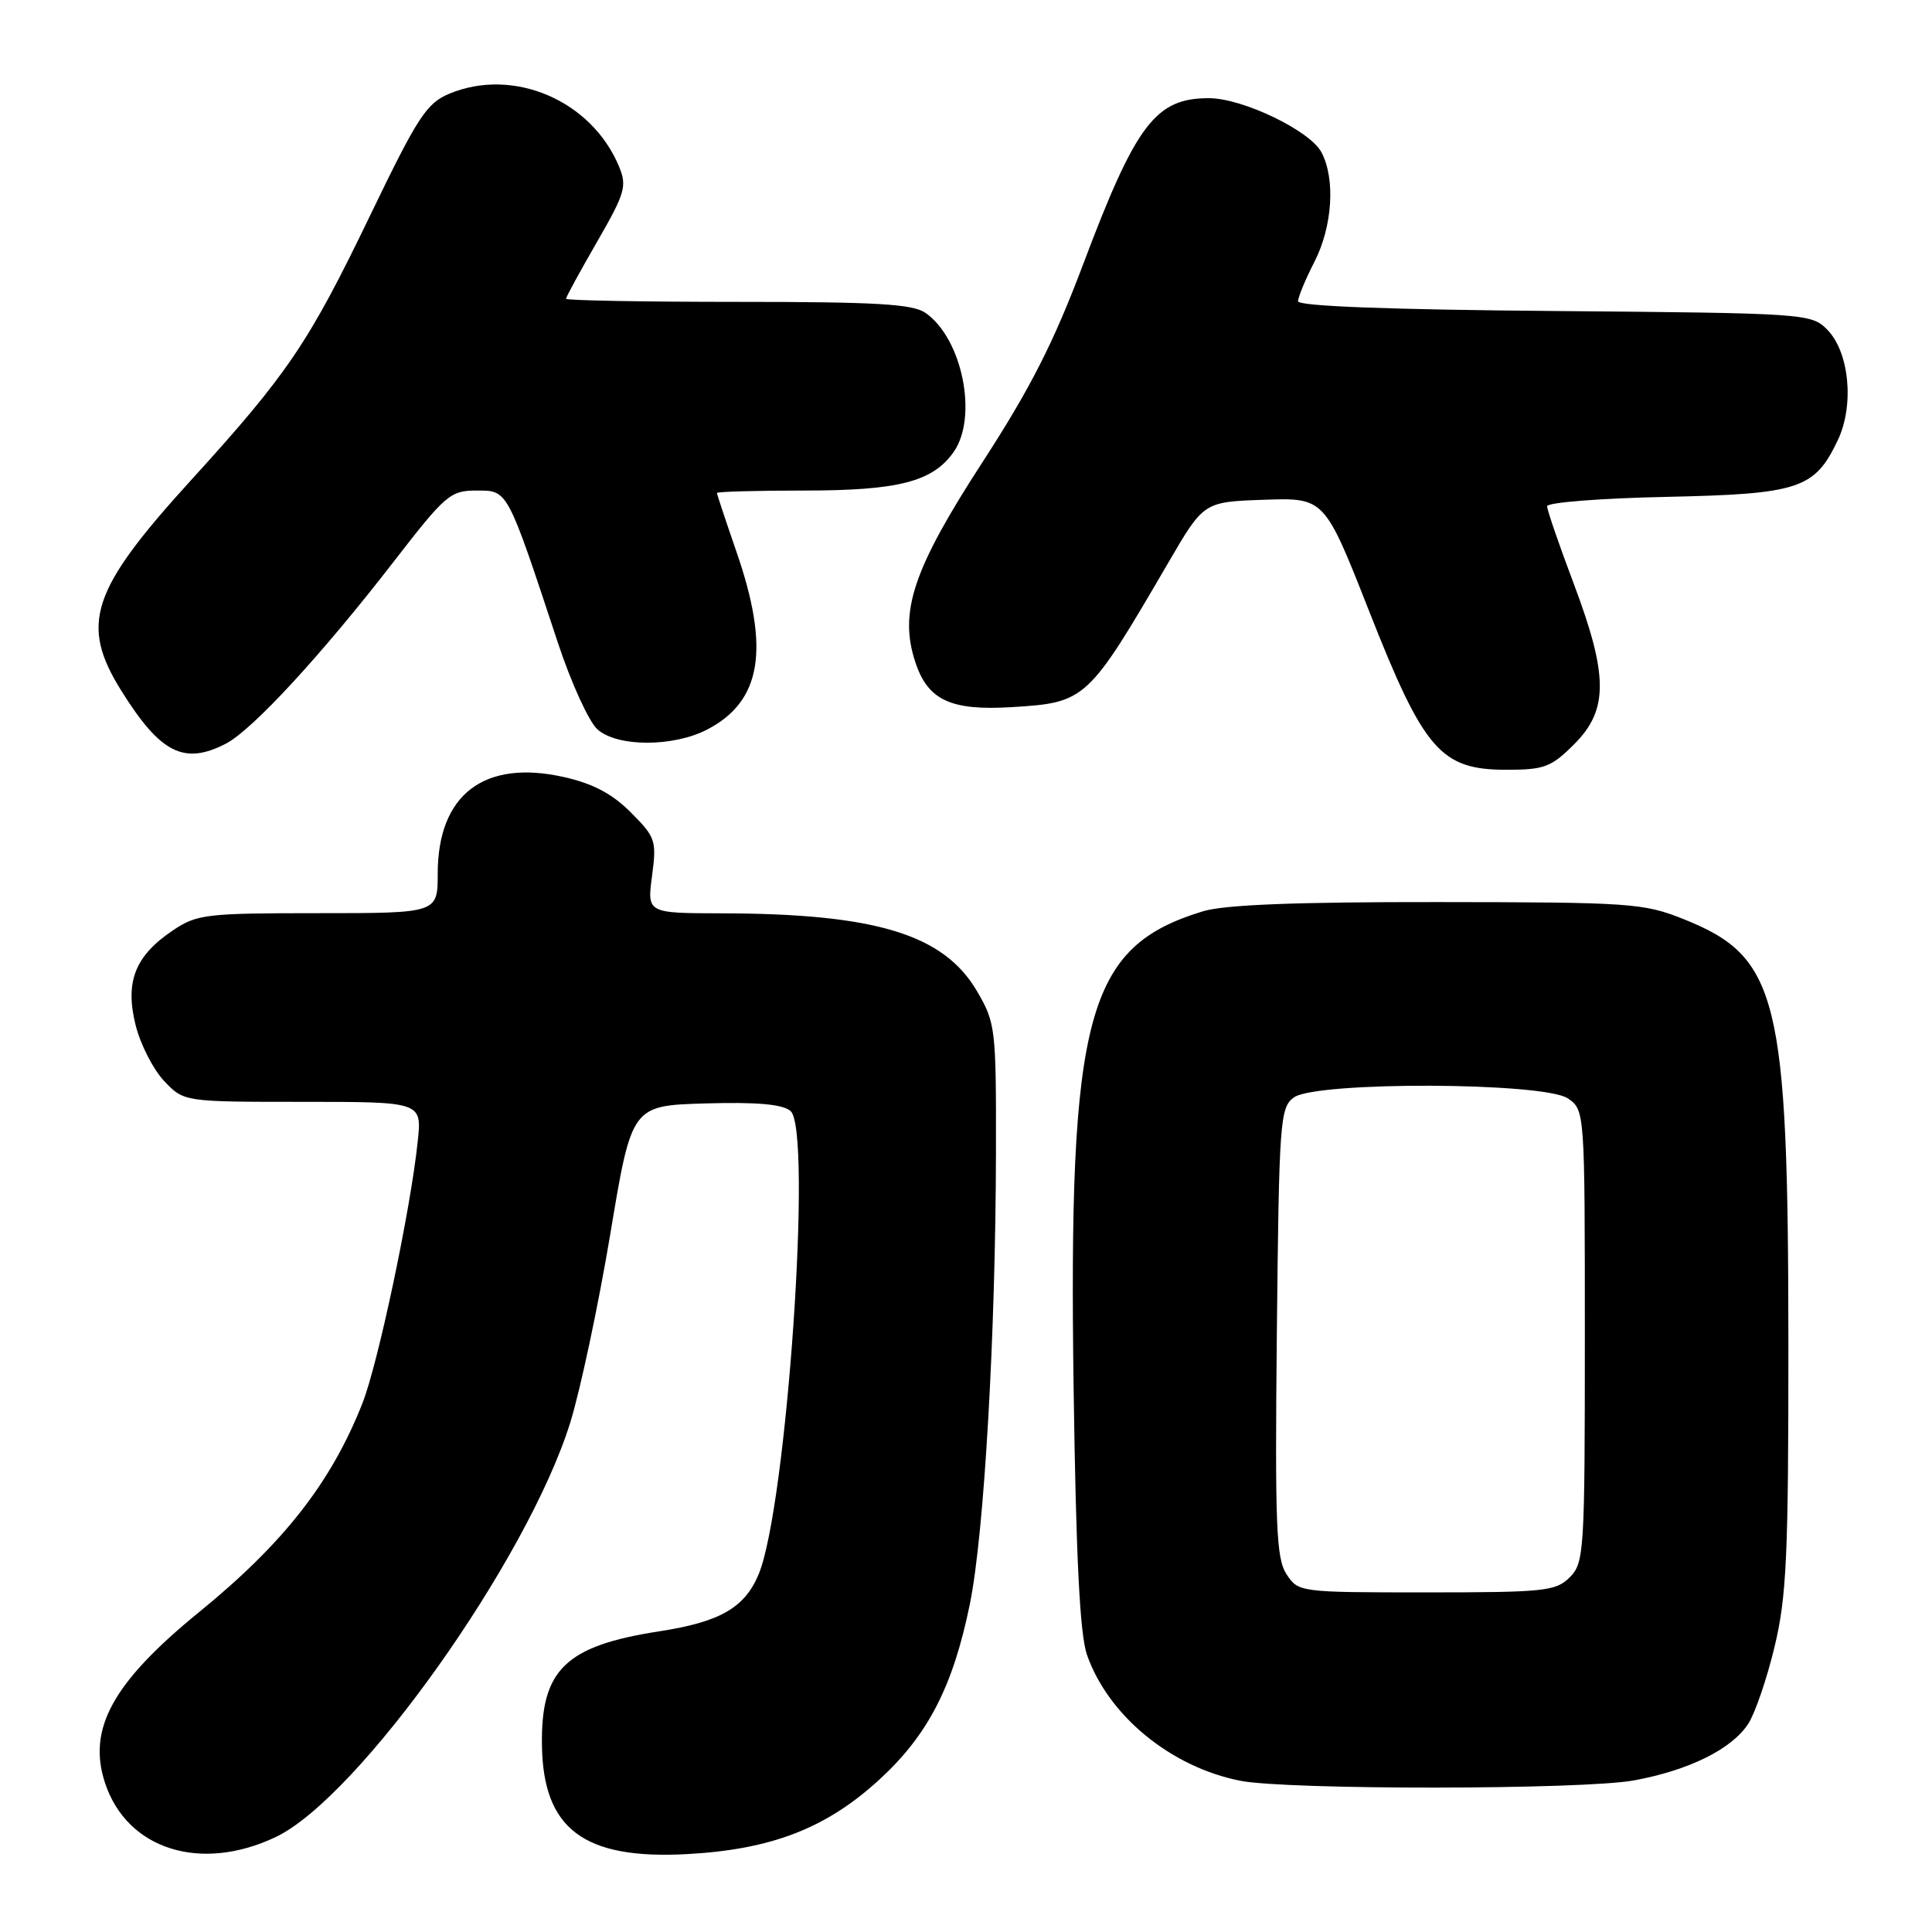 <?xml version="1.0" encoding="UTF-8" standalone="no"?>
<!DOCTYPE svg PUBLIC "-//W3C//DTD SVG 1.1//EN" "http://www.w3.org/Graphics/SVG/1.1/DTD/svg11.dtd" >
<svg xmlns="http://www.w3.org/2000/svg" xmlns:xlink="http://www.w3.org/1999/xlink" version="1.1" viewBox="0 0 256 256">
 <g >
 <path fill="currentColor"
d=" M 36.53 243.42 C 47.50 238.21 69.91 206.67 75.56 188.50 C 76.92 184.10 79.31 172.85 80.87 163.50 C 83.70 146.50 83.70 146.50 93.45 146.21 C 100.24 146.01 103.67 146.31 104.74 147.20 C 107.69 149.65 104.25 199.67 100.52 208.61 C 98.67 213.04 95.40 214.92 87.35 216.16 C 74.93 218.08 71.66 221.25 71.81 231.23 C 71.96 242.36 77.35 246.41 91.00 245.68 C 102.17 245.08 109.44 242.28 116.45 235.87 C 122.96 229.93 126.29 223.46 128.52 212.50 C 130.41 203.21 131.93 176.80 131.97 152.59 C 132.00 136.25 131.91 135.53 129.46 131.34 C 125.04 123.80 116.05 121.06 95.62 121.02 C 85.74 121.00 85.74 121.00 86.40 116.06 C 87.02 111.38 86.87 110.94 83.58 107.64 C 81.10 105.16 78.55 103.82 74.70 102.96 C 64.14 100.59 58.01 105.29 58.00 115.75 C 58.00 121.00 58.00 121.00 42.15 121.00 C 27.29 121.00 26.08 121.14 22.90 123.29 C 17.88 126.66 16.54 130.10 17.97 135.84 C 18.61 138.40 20.32 141.74 21.76 143.25 C 24.37 146.00 24.37 146.00 40.14 146.00 C 55.91 146.00 55.91 146.00 55.35 151.25 C 54.41 160.29 50.10 180.68 48.02 185.95 C 43.88 196.44 37.59 204.49 26.37 213.62 C 14.94 222.94 11.55 229.09 13.92 236.26 C 16.83 245.06 26.57 248.15 36.53 243.42 Z  M 216.53 235.91 C 223.82 234.56 229.44 231.78 231.64 228.43 C 232.55 227.04 234.13 222.43 235.14 218.20 C 236.74 211.53 236.98 206.15 236.97 178.00 C 236.95 132.10 235.64 126.81 223.09 121.79 C 217.79 119.67 216.08 119.55 190.50 119.53 C 171.72 119.51 162.25 119.88 159.40 120.75 C 143.99 125.44 141.56 134.40 142.26 183.98 C 142.58 206.48 143.09 216.58 144.03 219.27 C 146.85 227.33 155.13 234.14 164.34 235.96 C 170.59 237.19 209.78 237.16 216.53 235.91 Z  M 208.60 98.60 C 213.14 94.06 213.12 89.51 208.49 77.24 C 206.57 72.15 205.00 67.58 205.00 67.08 C 205.00 66.58 212.09 66.02 220.75 65.84 C 238.43 65.46 240.45 64.79 243.53 58.30 C 245.73 53.66 245.04 46.59 242.08 43.64 C 240.00 41.55 239.15 41.49 205.97 41.21 C 184.14 41.03 172.00 40.57 172.00 39.92 C 172.00 39.37 172.97 37.03 174.16 34.71 C 176.57 30.01 176.97 23.69 175.09 20.16 C 173.55 17.30 164.67 13.02 160.21 13.01 C 153.13 12.99 150.53 16.41 143.53 35.00 C 139.62 45.38 136.54 51.44 130.21 61.20 C 121.00 75.39 119.09 81.07 121.28 87.72 C 122.94 92.78 125.96 94.19 134.06 93.70 C 143.90 93.09 144.11 92.90 154.84 74.50 C 159.50 66.50 159.50 66.50 167.50 66.22 C 175.50 65.95 175.50 65.95 181.44 81.04 C 188.69 99.45 190.90 102.00 199.63 102.00 C 204.63 102.00 205.55 101.65 208.60 98.60 Z  M 29.93 98.54 C 33.44 96.72 42.59 86.80 52.16 74.43 C 59.04 65.54 59.66 65.00 63.15 65.00 C 67.32 65.00 67.15 64.68 73.91 85.13 C 75.66 90.43 78.02 95.61 79.15 96.63 C 81.77 99.00 89.22 99.01 93.74 96.65 C 100.92 92.90 102.05 85.98 97.57 73.07 C 96.16 68.99 95.00 65.50 95.00 65.32 C 95.00 65.15 100.19 65.00 106.53 65.00 C 119.08 65.00 123.60 63.83 126.37 59.88 C 129.61 55.25 127.52 44.88 122.65 41.47 C 120.96 40.28 116.17 40.00 97.78 40.00 C 85.25 40.00 75.00 39.81 75.00 39.59 C 75.00 39.36 76.85 35.97 79.11 32.05 C 82.83 25.60 83.10 24.66 82.03 22.08 C 78.40 13.31 68.04 8.87 59.53 12.42 C 56.51 13.69 55.35 15.47 49.02 28.60 C 40.88 45.48 38.13 49.55 25.22 63.73 C 12.03 78.23 10.56 82.71 16.09 91.55 C 21.26 99.82 24.39 101.40 29.93 98.54 Z  M 170.47 208.59 C 169.10 206.50 168.93 202.21 169.19 176.51 C 169.48 148.48 169.61 146.76 171.44 145.42 C 174.38 143.27 204.68 143.38 207.78 145.56 C 209.99 147.11 210.00 147.25 210.00 177.06 C 210.00 205.67 209.91 207.09 208.00 209.00 C 206.16 210.84 204.67 211.00 189.02 211.00 C 172.19 211.00 172.03 210.98 170.47 208.59 Z "/>
</g>
</svg>